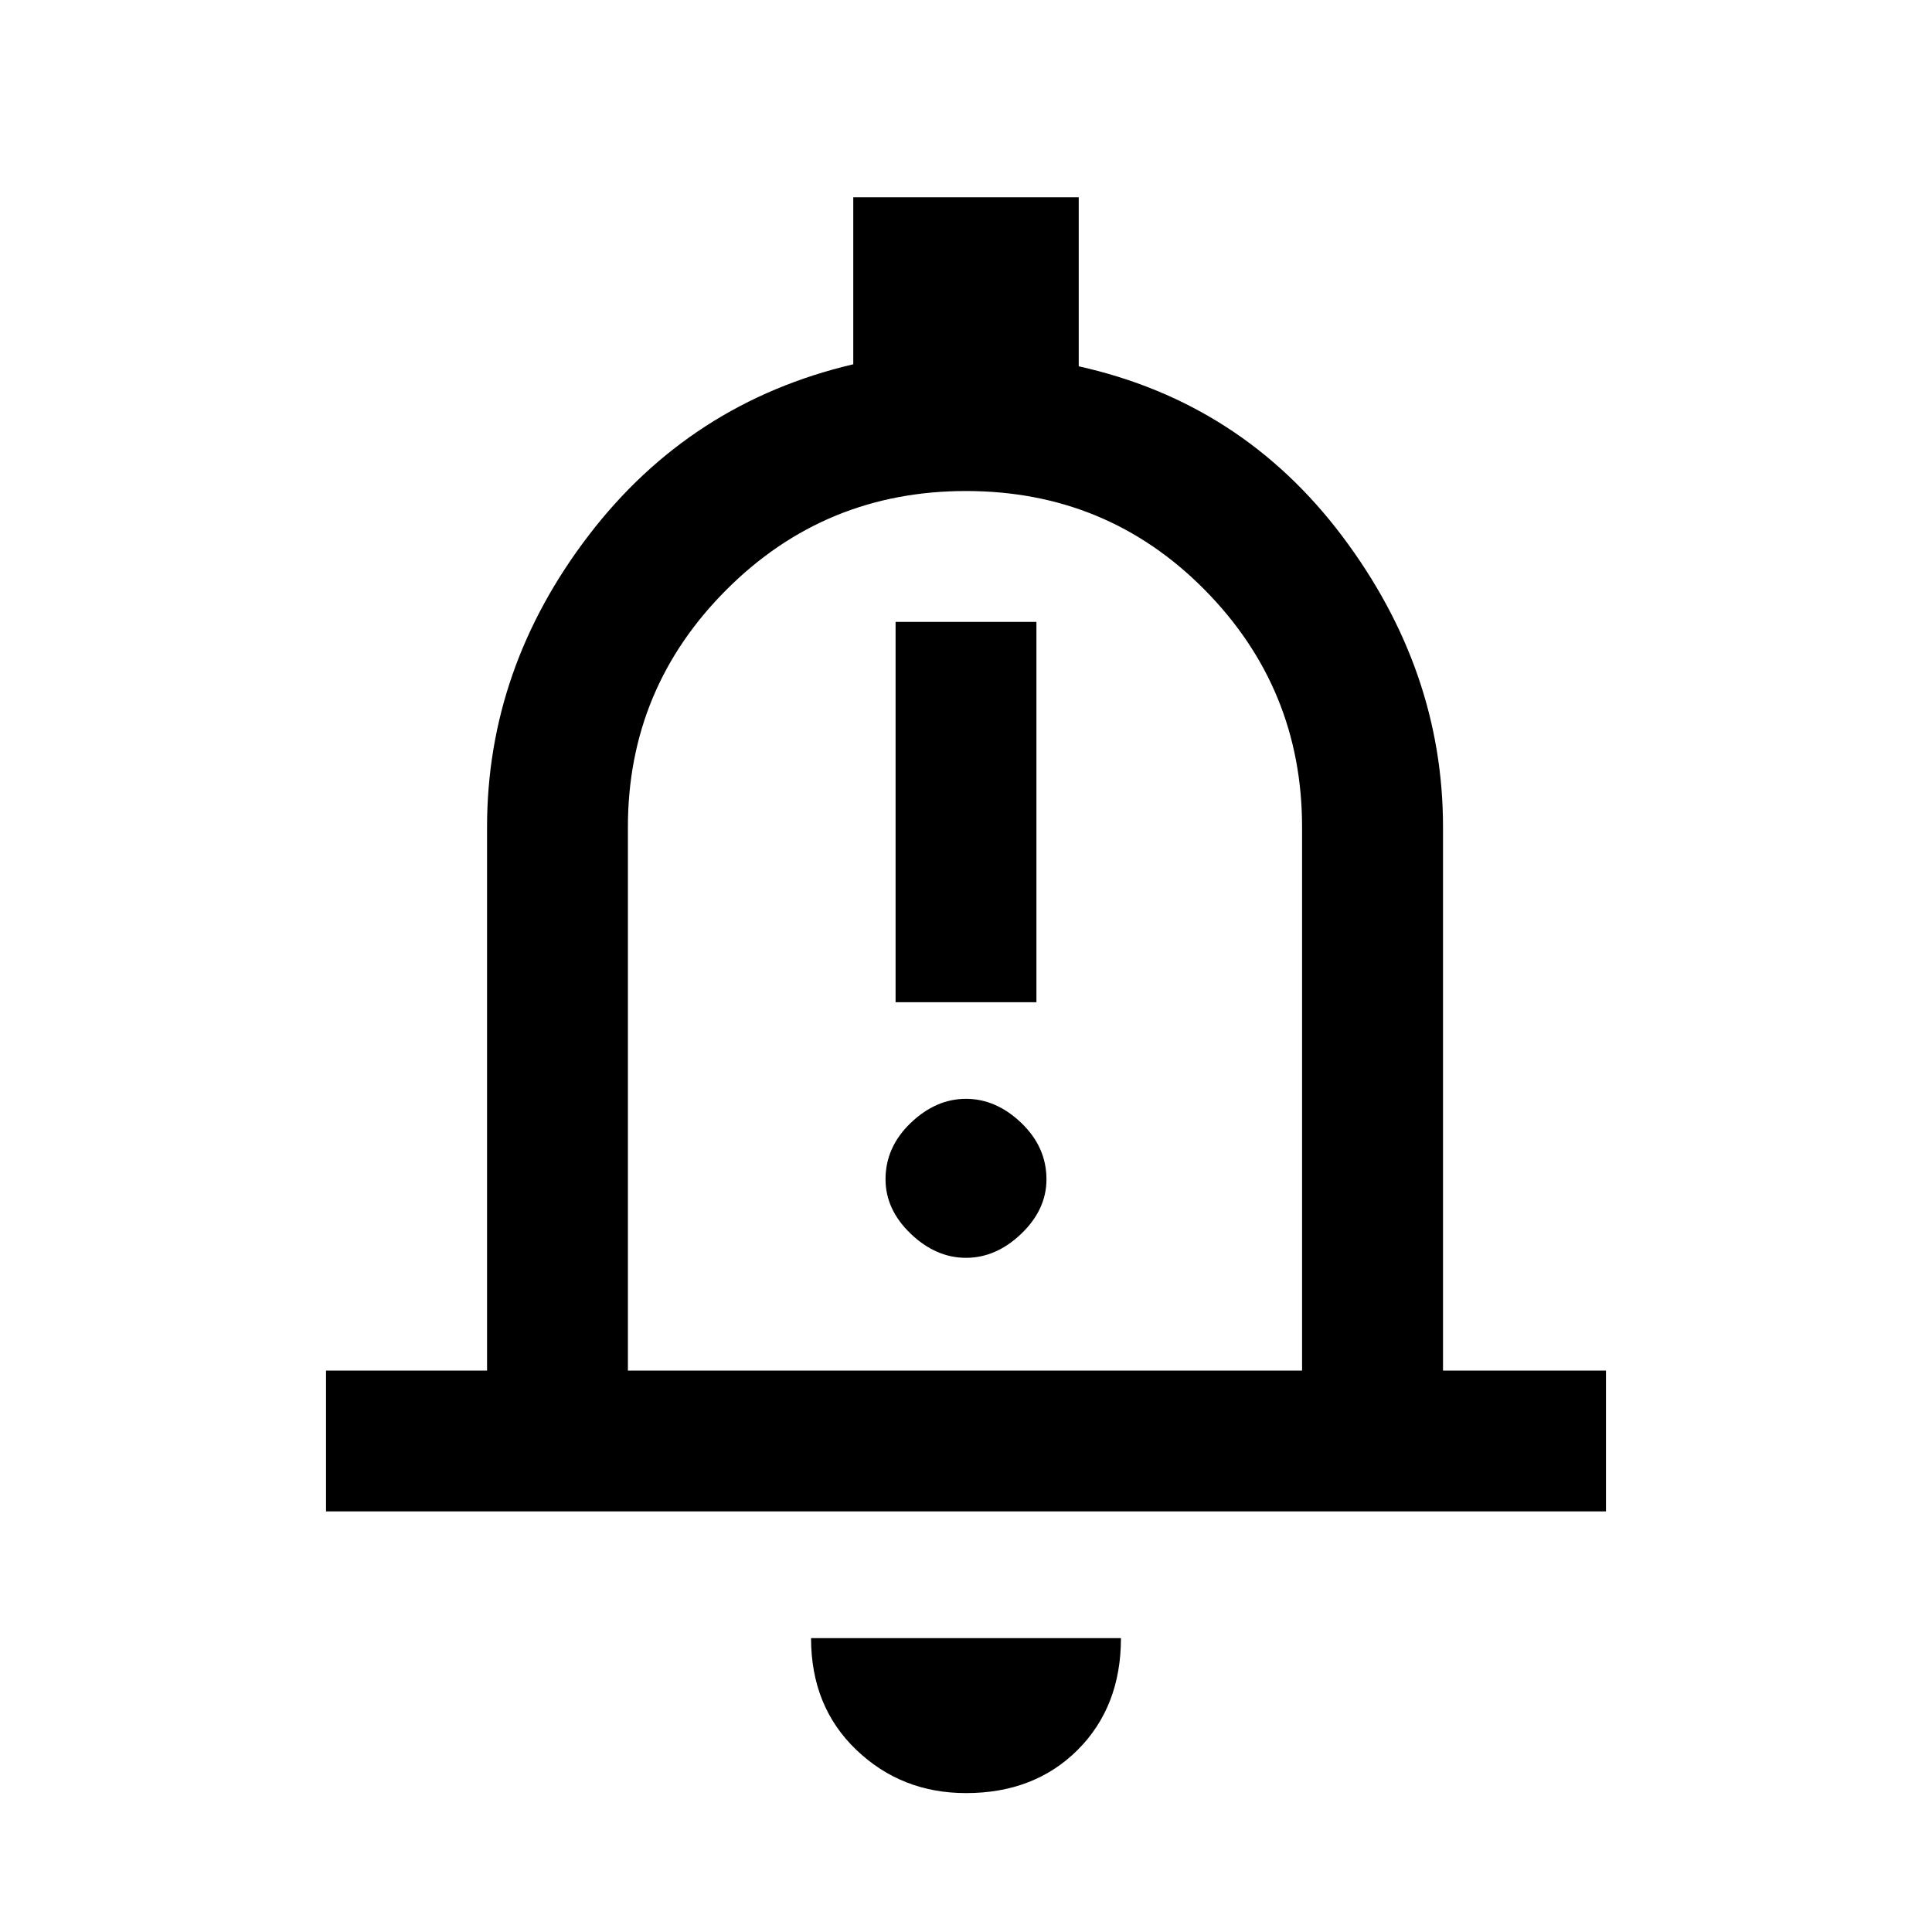 <svg xmlns="http://www.w3.org/2000/svg" height="20" width="20"><path d="M9.271 10.375H10.729V6.438H9.271ZM10 13.021Q10.312 13.021 10.573 12.771Q10.833 12.521 10.833 12.208Q10.833 11.875 10.573 11.625Q10.312 11.375 10 11.375Q9.688 11.375 9.427 11.625Q9.167 11.875 9.167 12.208Q9.167 12.521 9.427 12.771Q9.688 13.021 10 13.021ZM3.375 15.646V14.188H5.042V8.562Q5.042 6.917 6.094 5.542Q7.146 4.167 8.833 3.771V2.042H11.167V3.792Q12.854 4.167 13.896 5.552Q14.938 6.938 14.938 8.562V14.188H16.625V15.646ZM10 9.604Q10 9.604 10 9.604Q10 9.604 10 9.604Q10 9.604 10 9.604Q10 9.604 10 9.604ZM10 18.562Q9.333 18.562 8.865 18.115Q8.396 17.667 8.396 16.958H11.604Q11.604 17.667 11.156 18.115Q10.708 18.562 10 18.562ZM6.5 14.188H13.479V8.562Q13.479 7.125 12.469 6.104Q11.458 5.083 10 5.083Q8.542 5.083 7.521 6.104Q6.5 7.125 6.5 8.562Z"/></svg>
